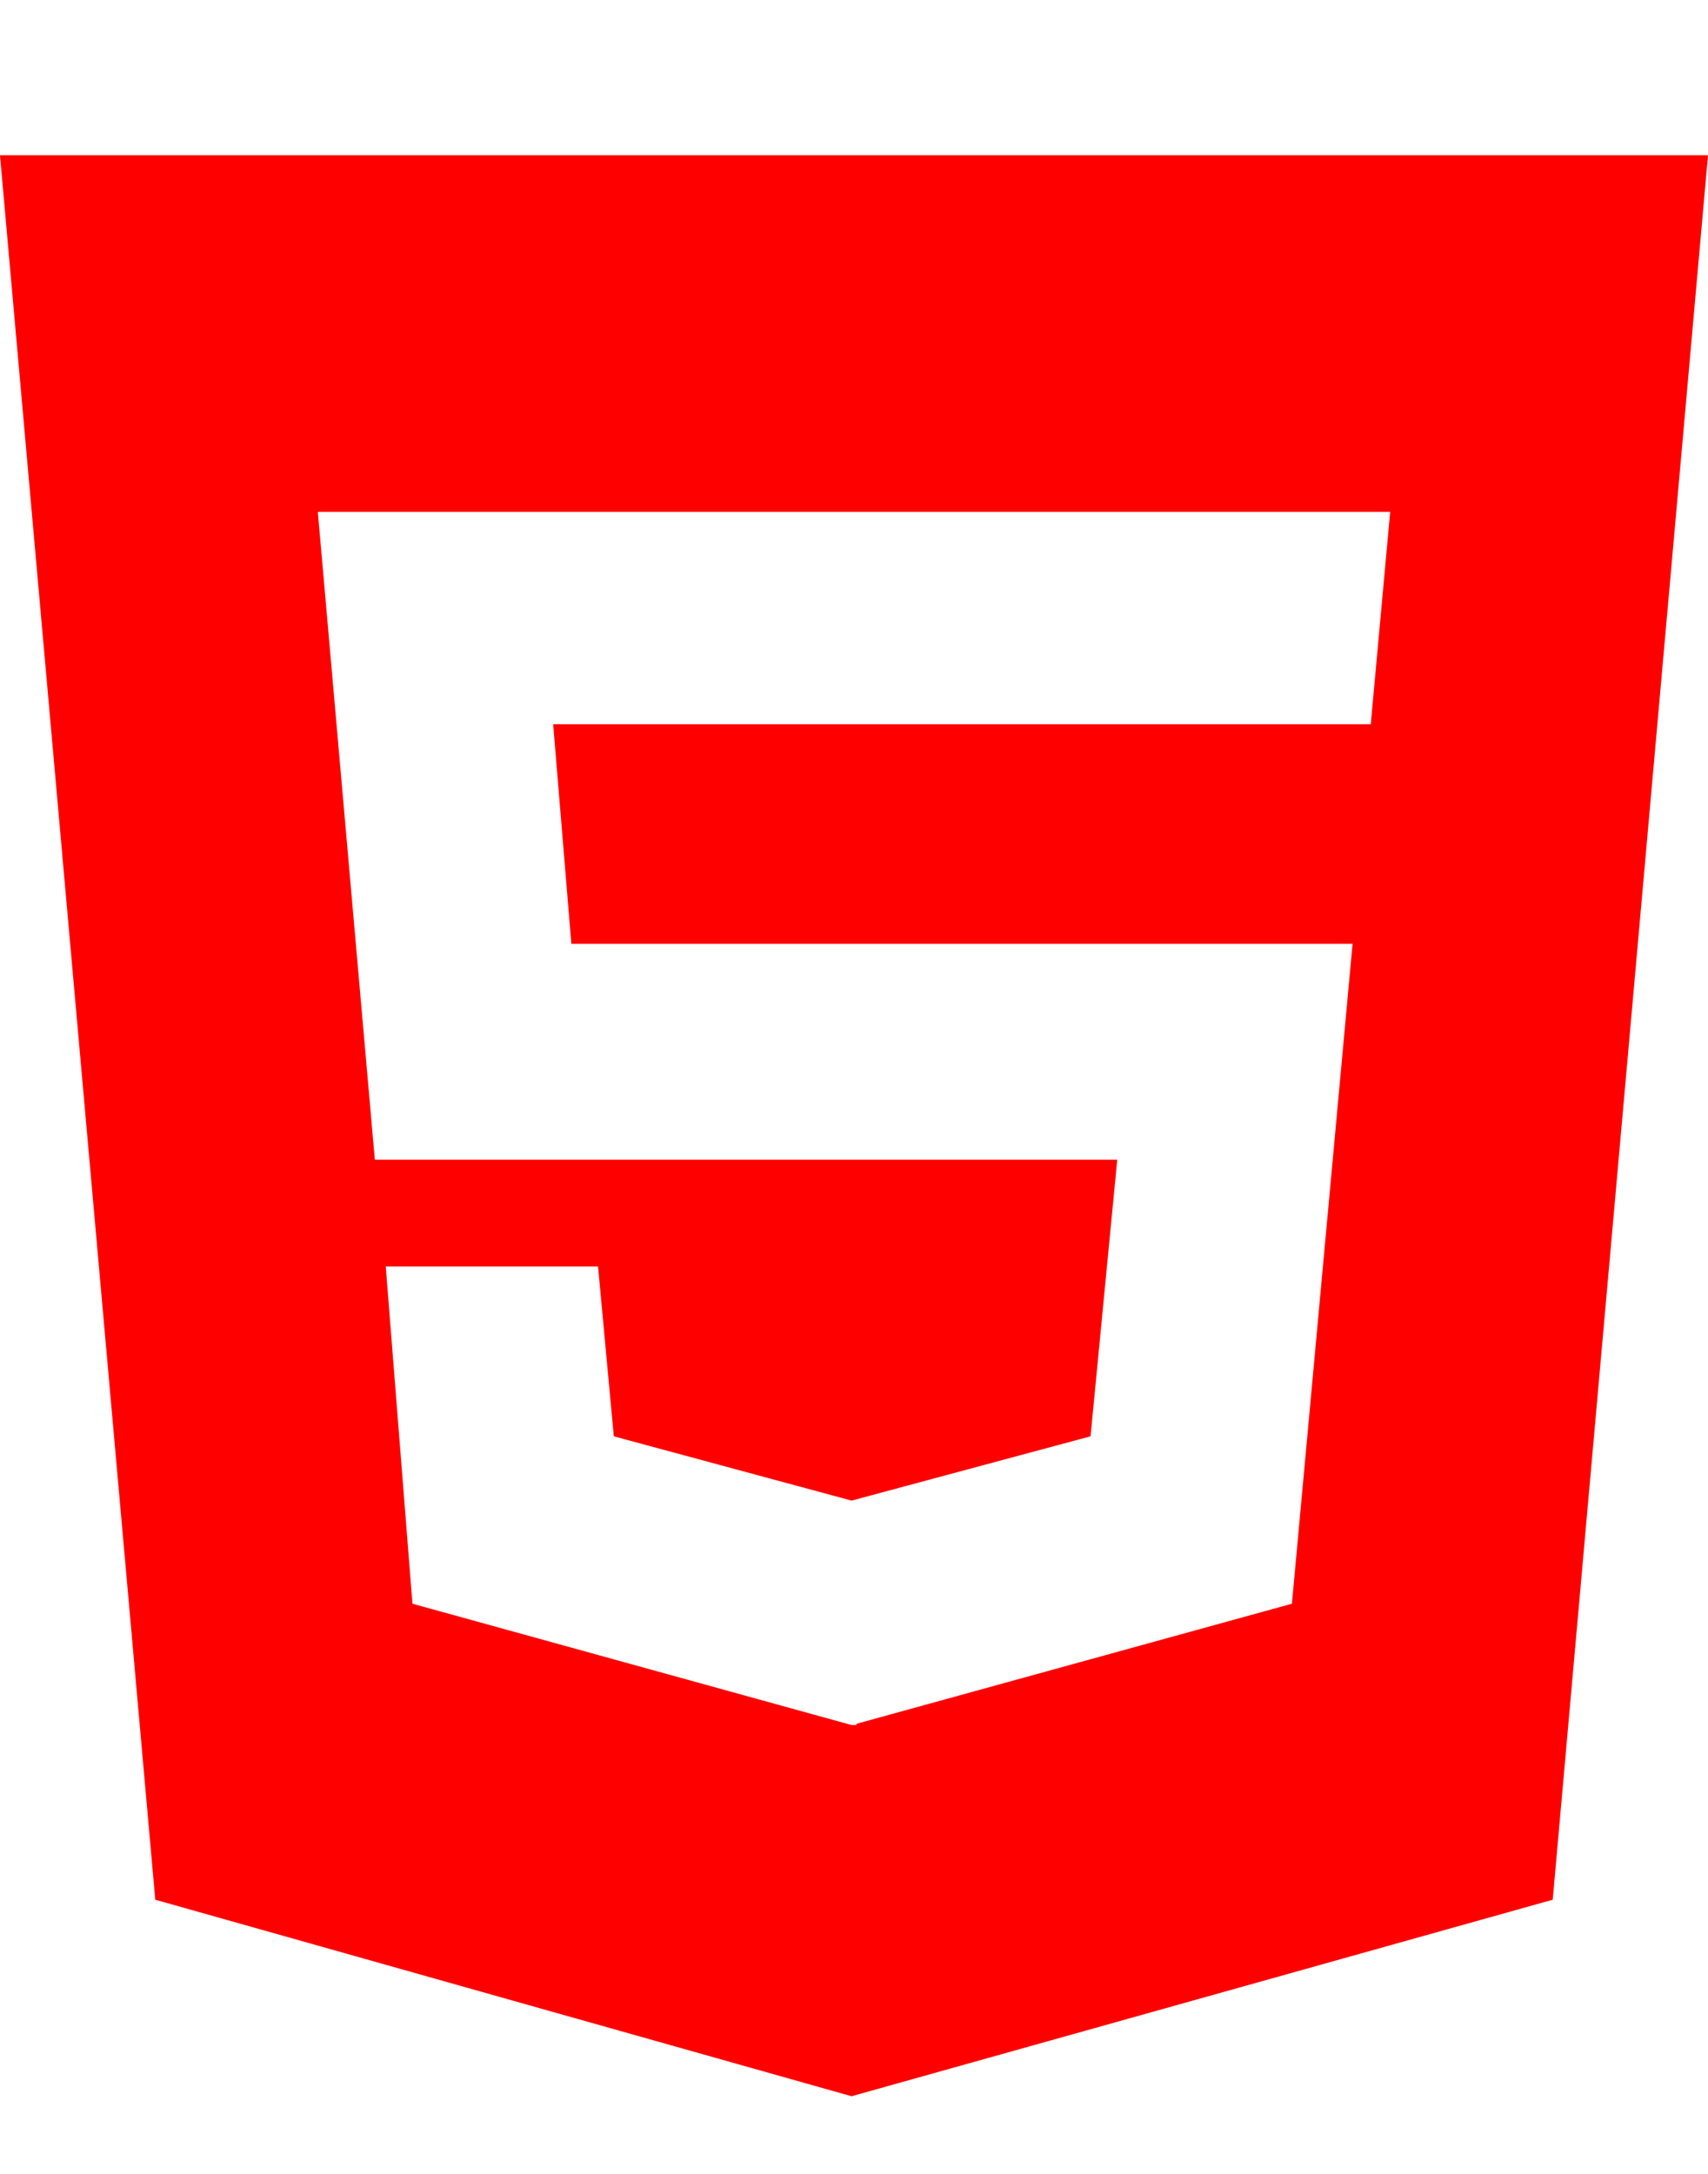 <svg xmlns="http://www.w3.org/2000/svg" width="100%" height="100%" viewBox="0 0 1408 1792"><path fill="#f00" d="M1130 597l16-175h-884l47 534h612l-22 228-197 53-196-53-13-140h-175l22 278 362 100h4v-1l359-99 50-544h-644l-15-181h674zM0 128h1408l-128 1438-578 162-574-162z" /></svg>